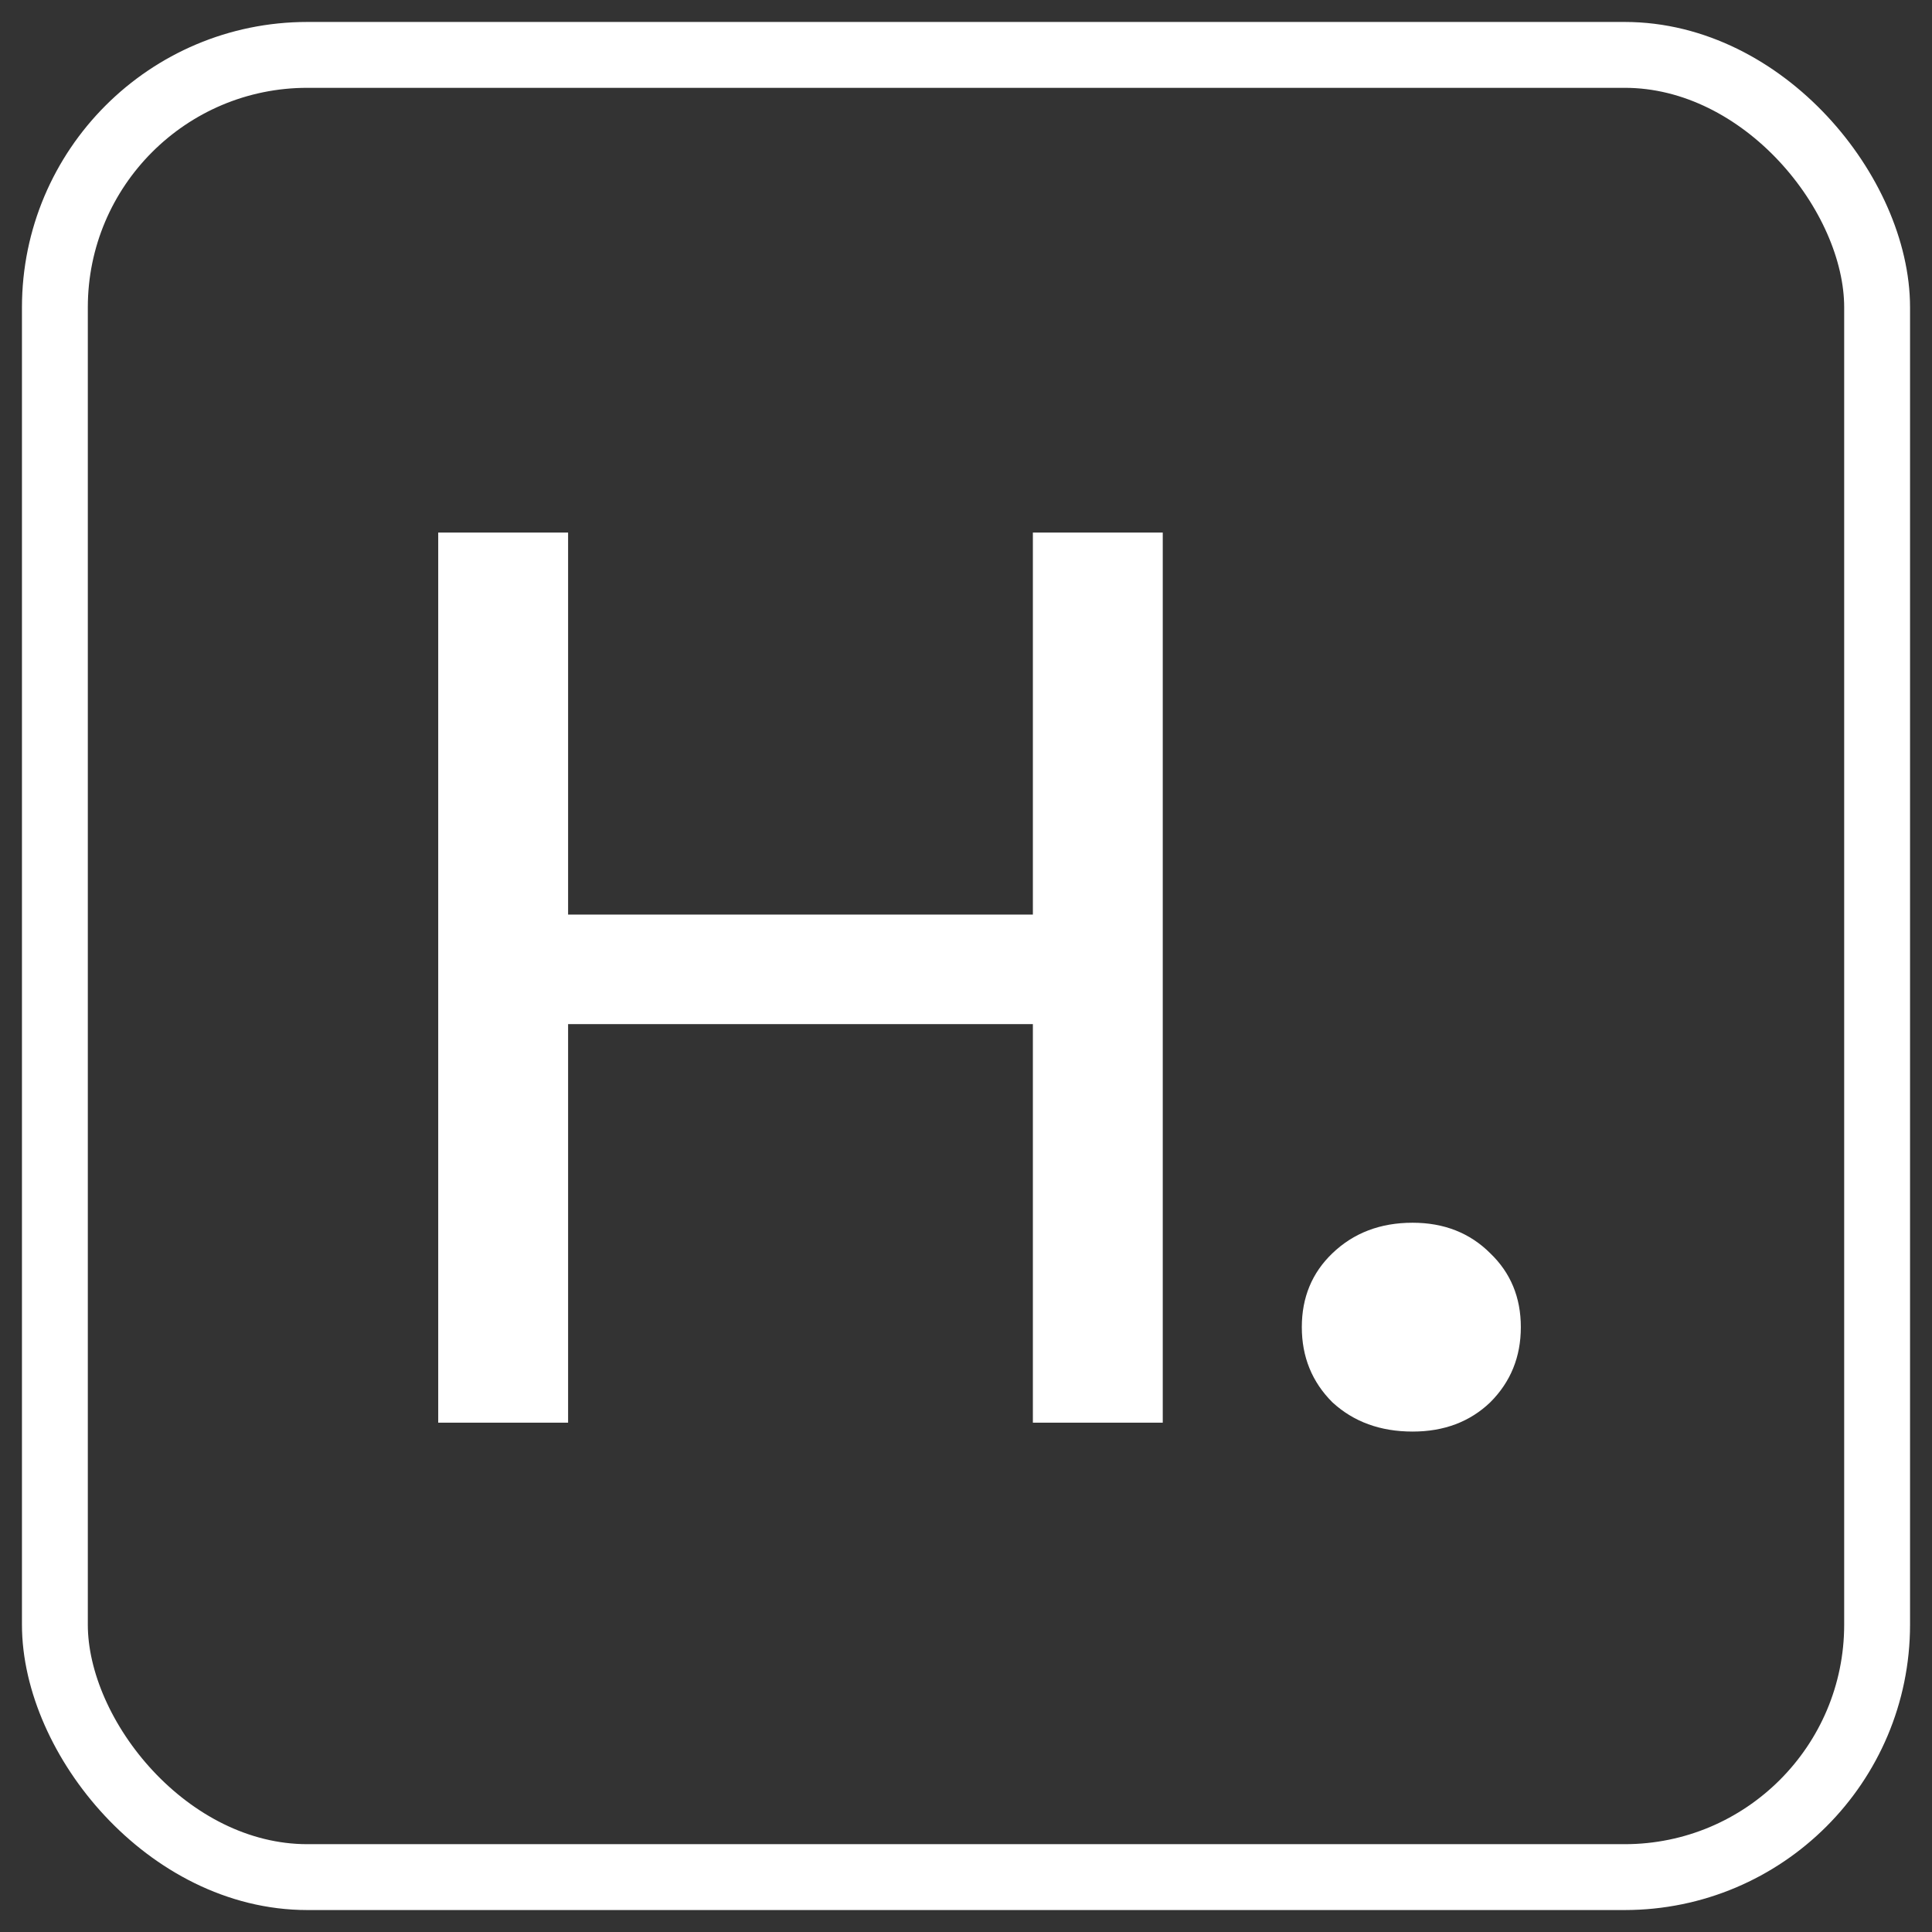 <svg width="44" height="44" viewBox="0 0 44 44" fill="none" xmlns="http://www.w3.org/2000/svg">
<rect x="0" y="0" width="44" height="44" fill="#333333" stroke="none"/>
<path d="M9.98 12.129H12.938V20.829H23.523V12.129H26.481V32.4H23.523V23.323H12.938V32.4H9.98V12.129ZM32.171 32.603C31.436 32.603 30.827 32.381 30.344 31.936C29.88 31.472 29.648 30.902 29.648 30.225C29.648 29.548 29.88 28.988 30.344 28.543C30.827 28.079 31.436 27.847 32.171 27.847C32.886 27.847 33.476 28.079 33.94 28.543C34.404 28.988 34.636 29.548 34.636 30.225C34.636 30.902 34.404 31.472 33.94 31.936C33.476 32.381 32.886 32.603 32.171 32.603Z" fill="white"/>
<rect x="1.25" y="1.25" width="41.5" height="41.5" rx="5.75" stroke="white" stroke-width="1.5"/>
</svg>
